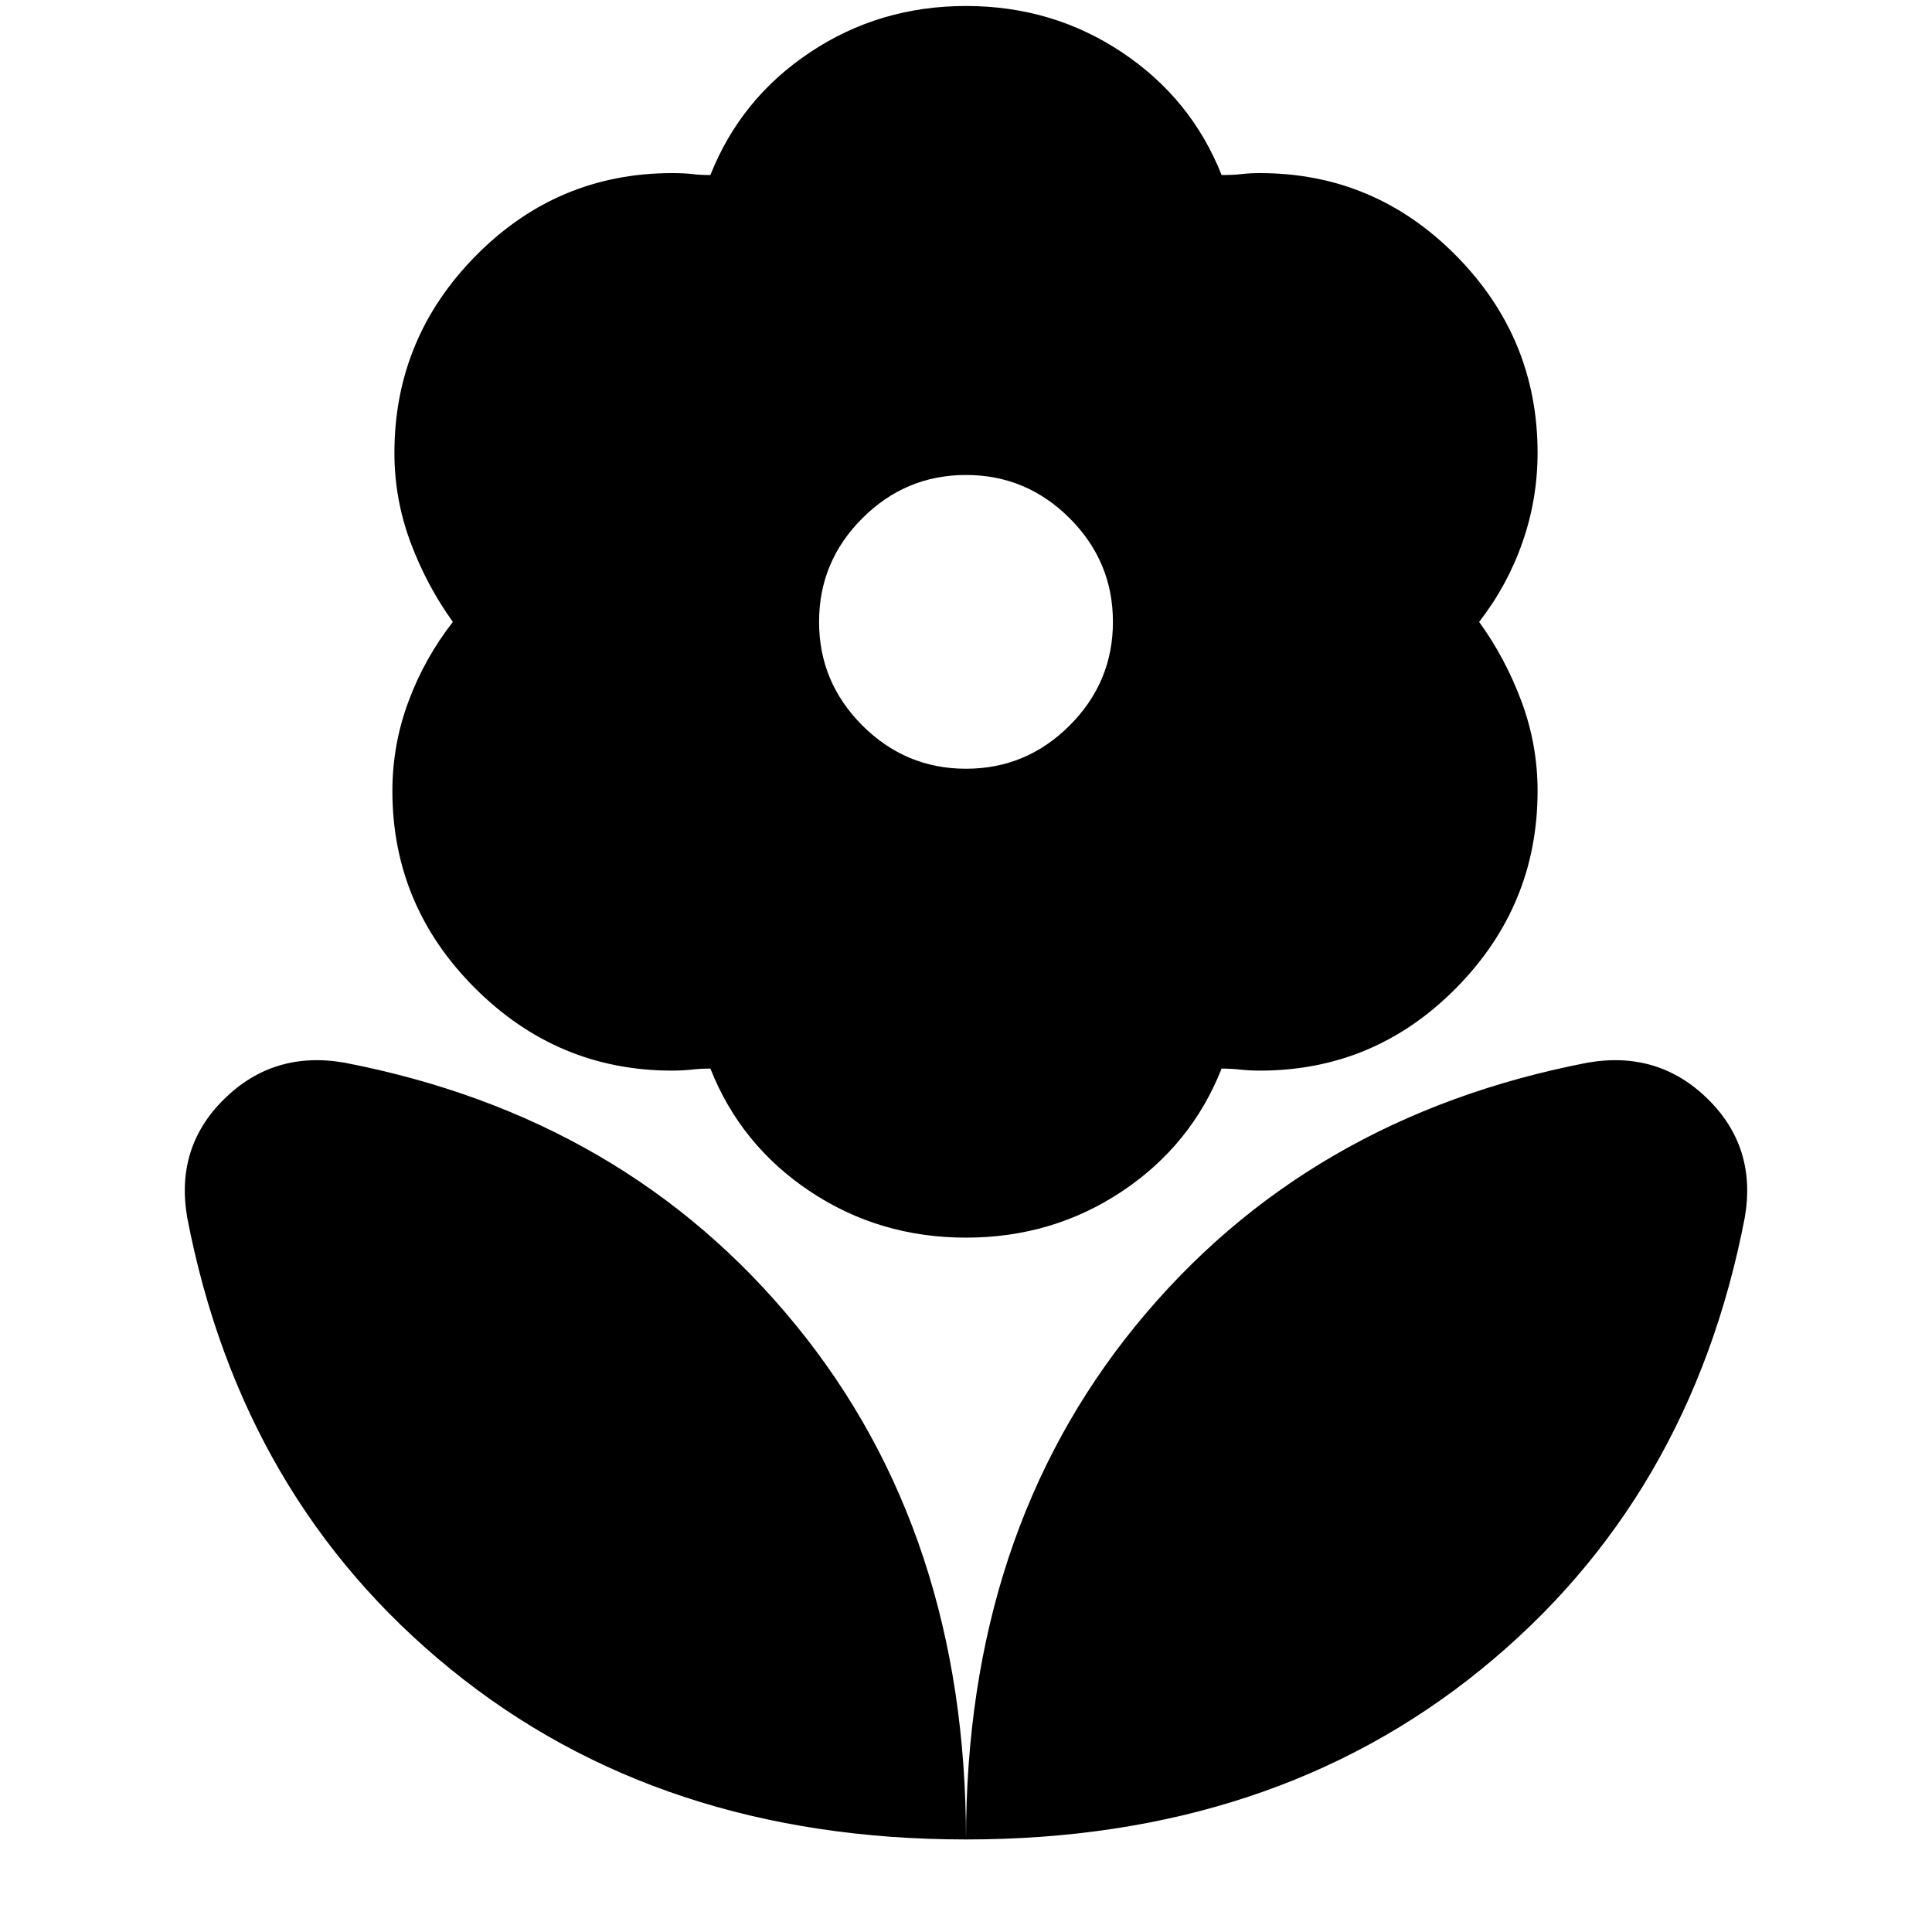 <svg xmlns="http://www.w3.org/2000/svg" height="20" width="20"><path d="M10 19.042Q10 15.875 11.76 13.719Q13.521 11.562 16.438 11Q17.167 10.875 17.677 11.375Q18.188 11.875 18.062 12.604Q17.5 15.521 15.333 17.281Q13.167 19.042 10 19.042ZM10 19.042Q10 15.875 8.24 13.719Q6.479 11.562 3.562 11Q2.833 10.875 2.323 11.375Q1.812 11.875 1.938 12.604Q2.5 15.521 4.667 17.281Q6.833 19.042 10 19.042ZM10 7.958Q10.625 7.958 11.073 7.51Q11.521 7.062 11.521 6.438Q11.521 5.812 11.073 5.365Q10.625 4.917 10 4.917Q9.375 4.917 8.927 5.365Q8.479 5.812 8.479 6.438Q8.479 7.062 8.927 7.51Q9.375 7.958 10 7.958ZM10 12.812Q9.104 12.812 8.385 12.333Q7.667 11.854 7.354 11.062Q7.25 11.062 7.156 11.073Q7.062 11.083 6.958 11.083Q5.771 11.083 4.917 10.229Q4.062 9.375 4.062 8.188Q4.062 7.708 4.229 7.26Q4.396 6.812 4.688 6.438Q4.417 6.062 4.25 5.615Q4.083 5.167 4.083 4.688Q4.083 3.5 4.927 2.646Q5.771 1.792 6.958 1.792Q7.083 1.792 7.167 1.802Q7.25 1.812 7.354 1.812Q7.667 1.021 8.385 0.542Q9.104 0.062 10 0.062Q10.896 0.062 11.615 0.542Q12.333 1.021 12.646 1.812Q12.771 1.812 12.854 1.802Q12.938 1.792 13.042 1.792Q14.229 1.792 15.073 2.646Q15.917 3.5 15.917 4.688Q15.917 5.167 15.76 5.615Q15.604 6.062 15.312 6.438Q15.583 6.812 15.75 7.26Q15.917 7.708 15.917 8.188Q15.917 9.375 15.073 10.229Q14.229 11.083 13.042 11.083Q12.938 11.083 12.844 11.073Q12.75 11.062 12.646 11.062Q12.333 11.854 11.615 12.333Q10.896 12.812 10 12.812Z"/></svg>